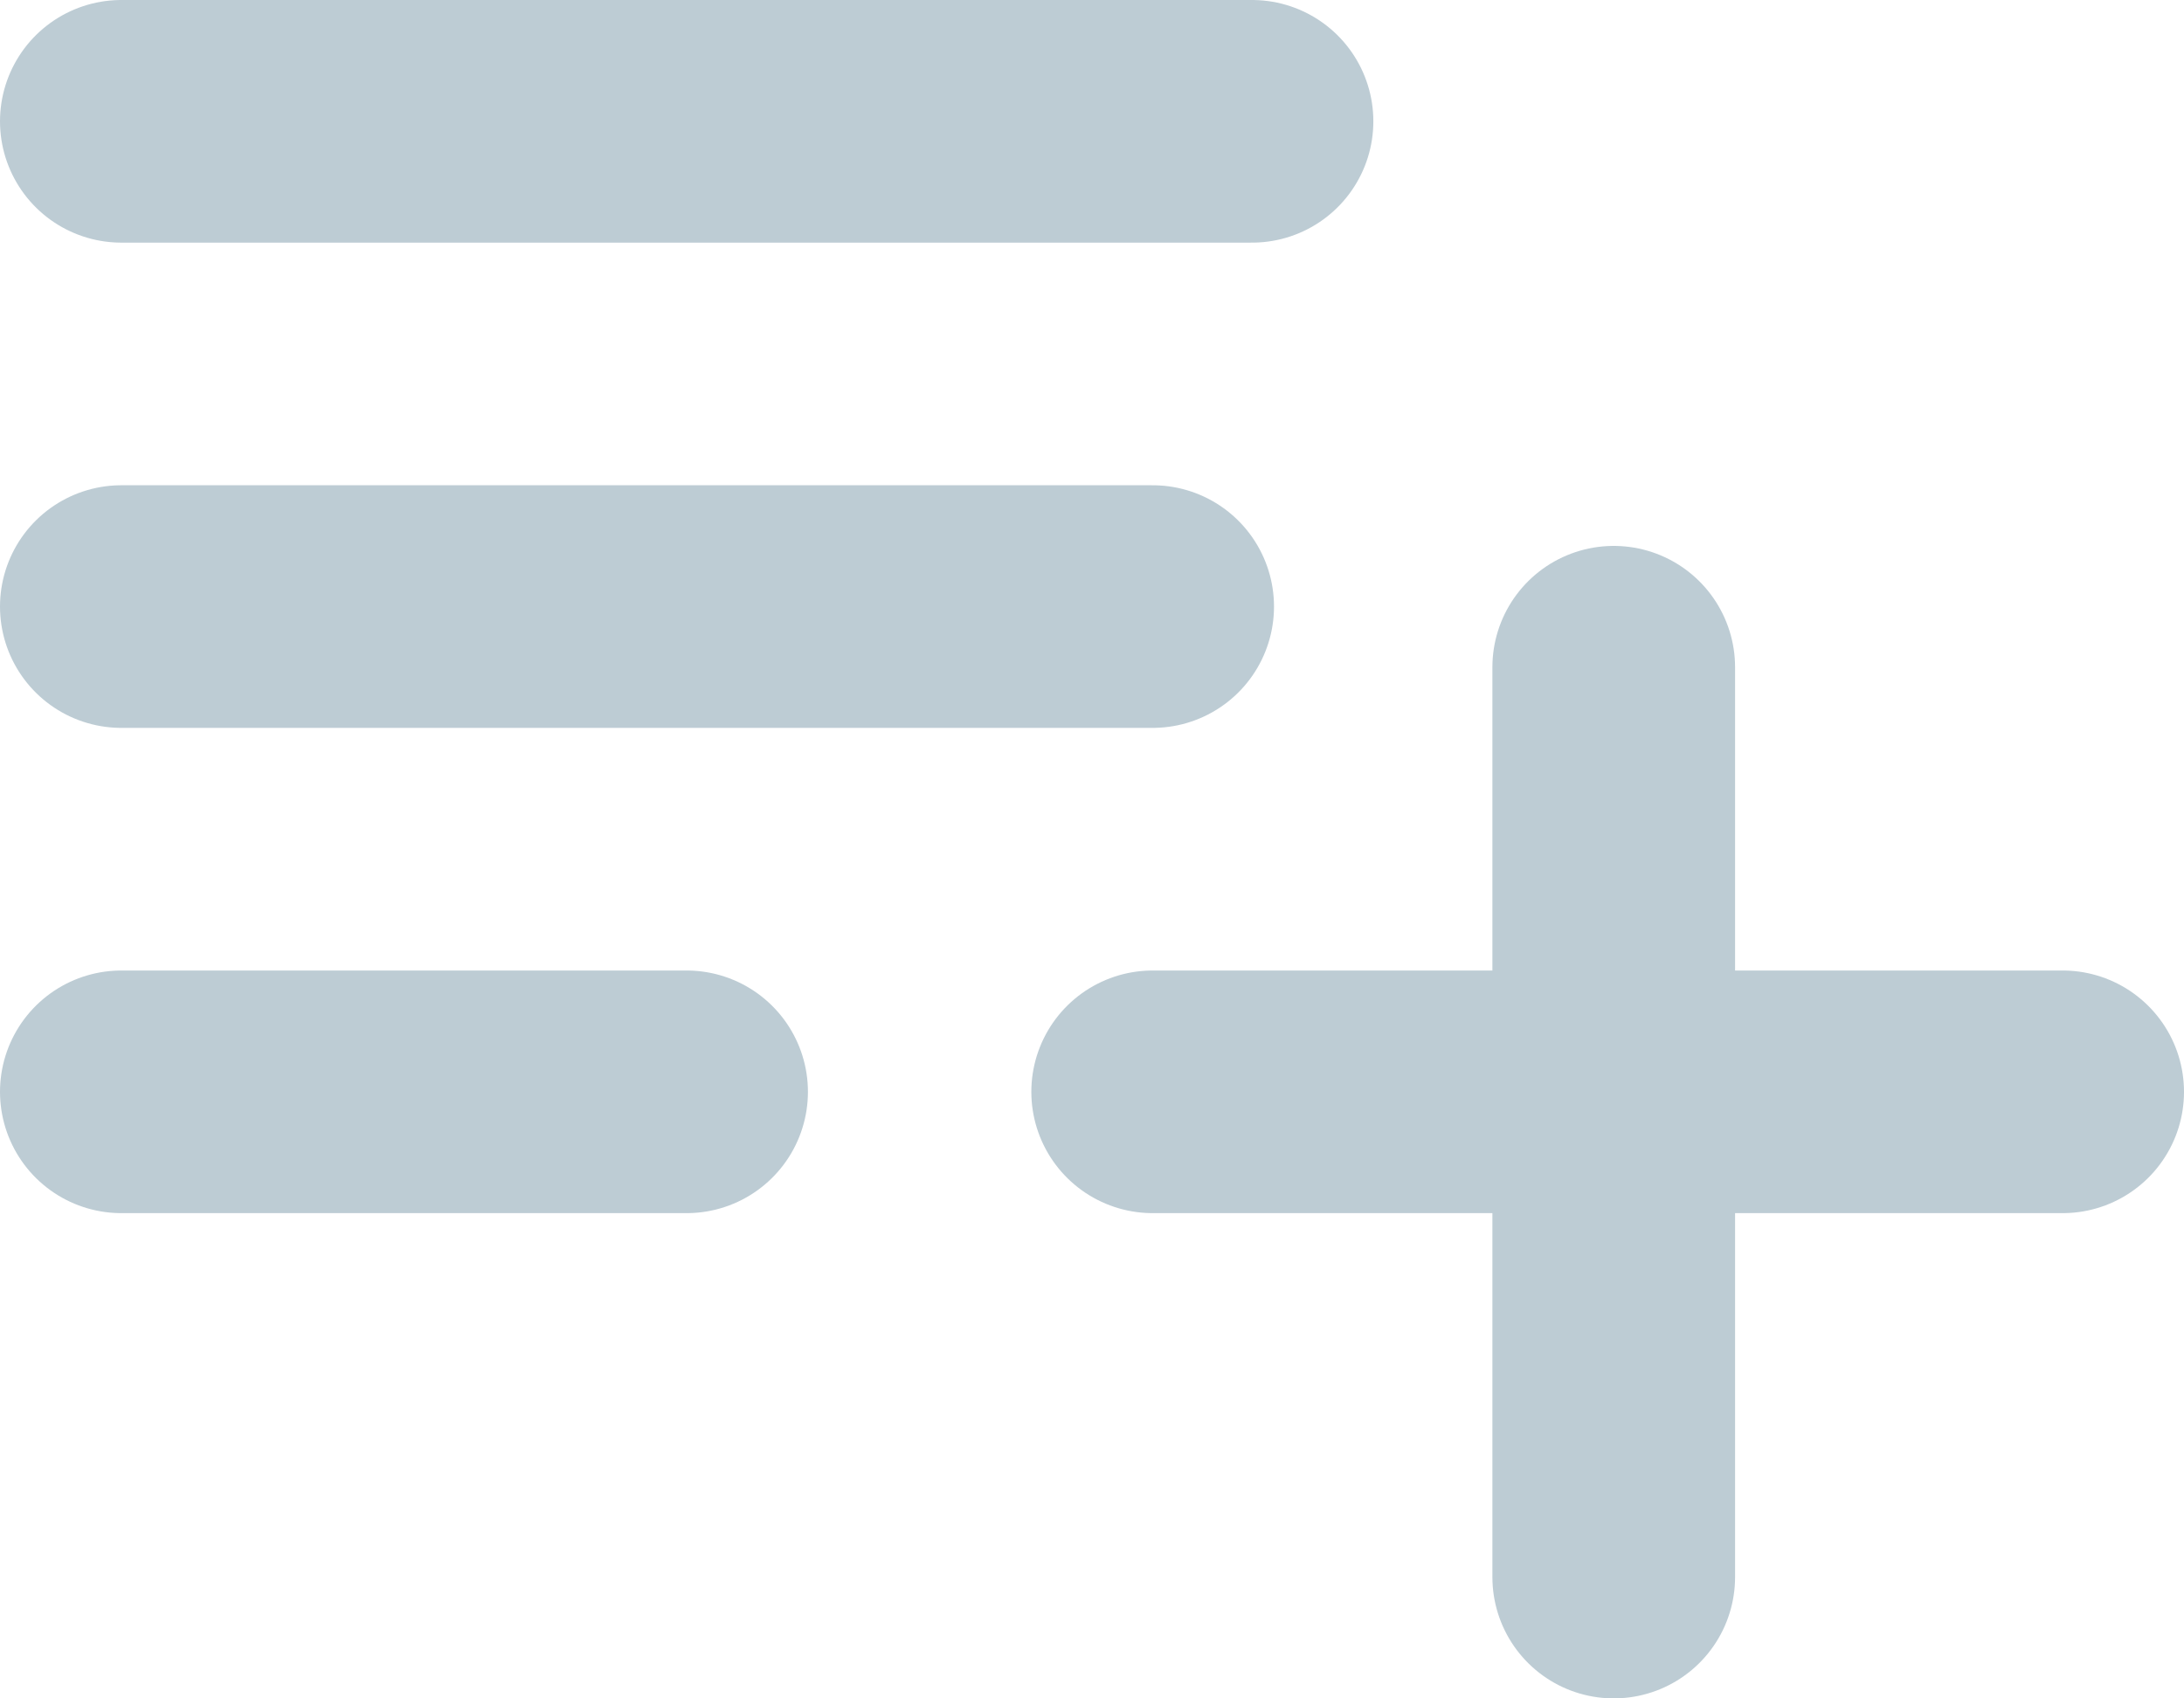 <svg xmlns="http://www.w3.org/2000/svg" width="14.4" height="11.2" viewBox="0 0 14.4 11.2">
  <g id="Add_Copy" data-name="Add Copy" transform="translate(0.4 0.4)">
    <path id="Line_3" data-name="Line 3" d="M.4.4H7.855" fill="none" stroke="#bdccd4" stroke-linecap="round" stroke-miterlimit="10" stroke-width="1.6"/>
    <path id="Line_3-2" data-name="Line 3" d="M.4.4H7.2" transform="translate(0 3.2)" fill="none" stroke="#bdccd4" stroke-linecap="round" stroke-miterlimit="10" stroke-width="1.6"/>
    <g id="Group" transform="translate(7.2 4)">
      <path id="Line_3-3" data-name="Line 3" d="M0,.4H6" transform="translate(0 2.4)" fill="none" stroke="#bdccd4" stroke-linecap="round" stroke-miterlimit="10" stroke-width="1.6"/>
      <path id="Line_3-4" data-name="Line 3" d="M.4,0V6" transform="translate(2.64 0)" fill="none" stroke="#bdccd4" stroke-linecap="round" stroke-miterlimit="10" stroke-width="1.6"/>
    </g>
    <path id="Line_3-5" data-name="Line 3" d="M.4.4H4.127" transform="translate(0 6.4)" fill="none" stroke="#bdccd4" stroke-linecap="round" stroke-miterlimit="10" stroke-width="1.6"/>
  </g>
</svg>
